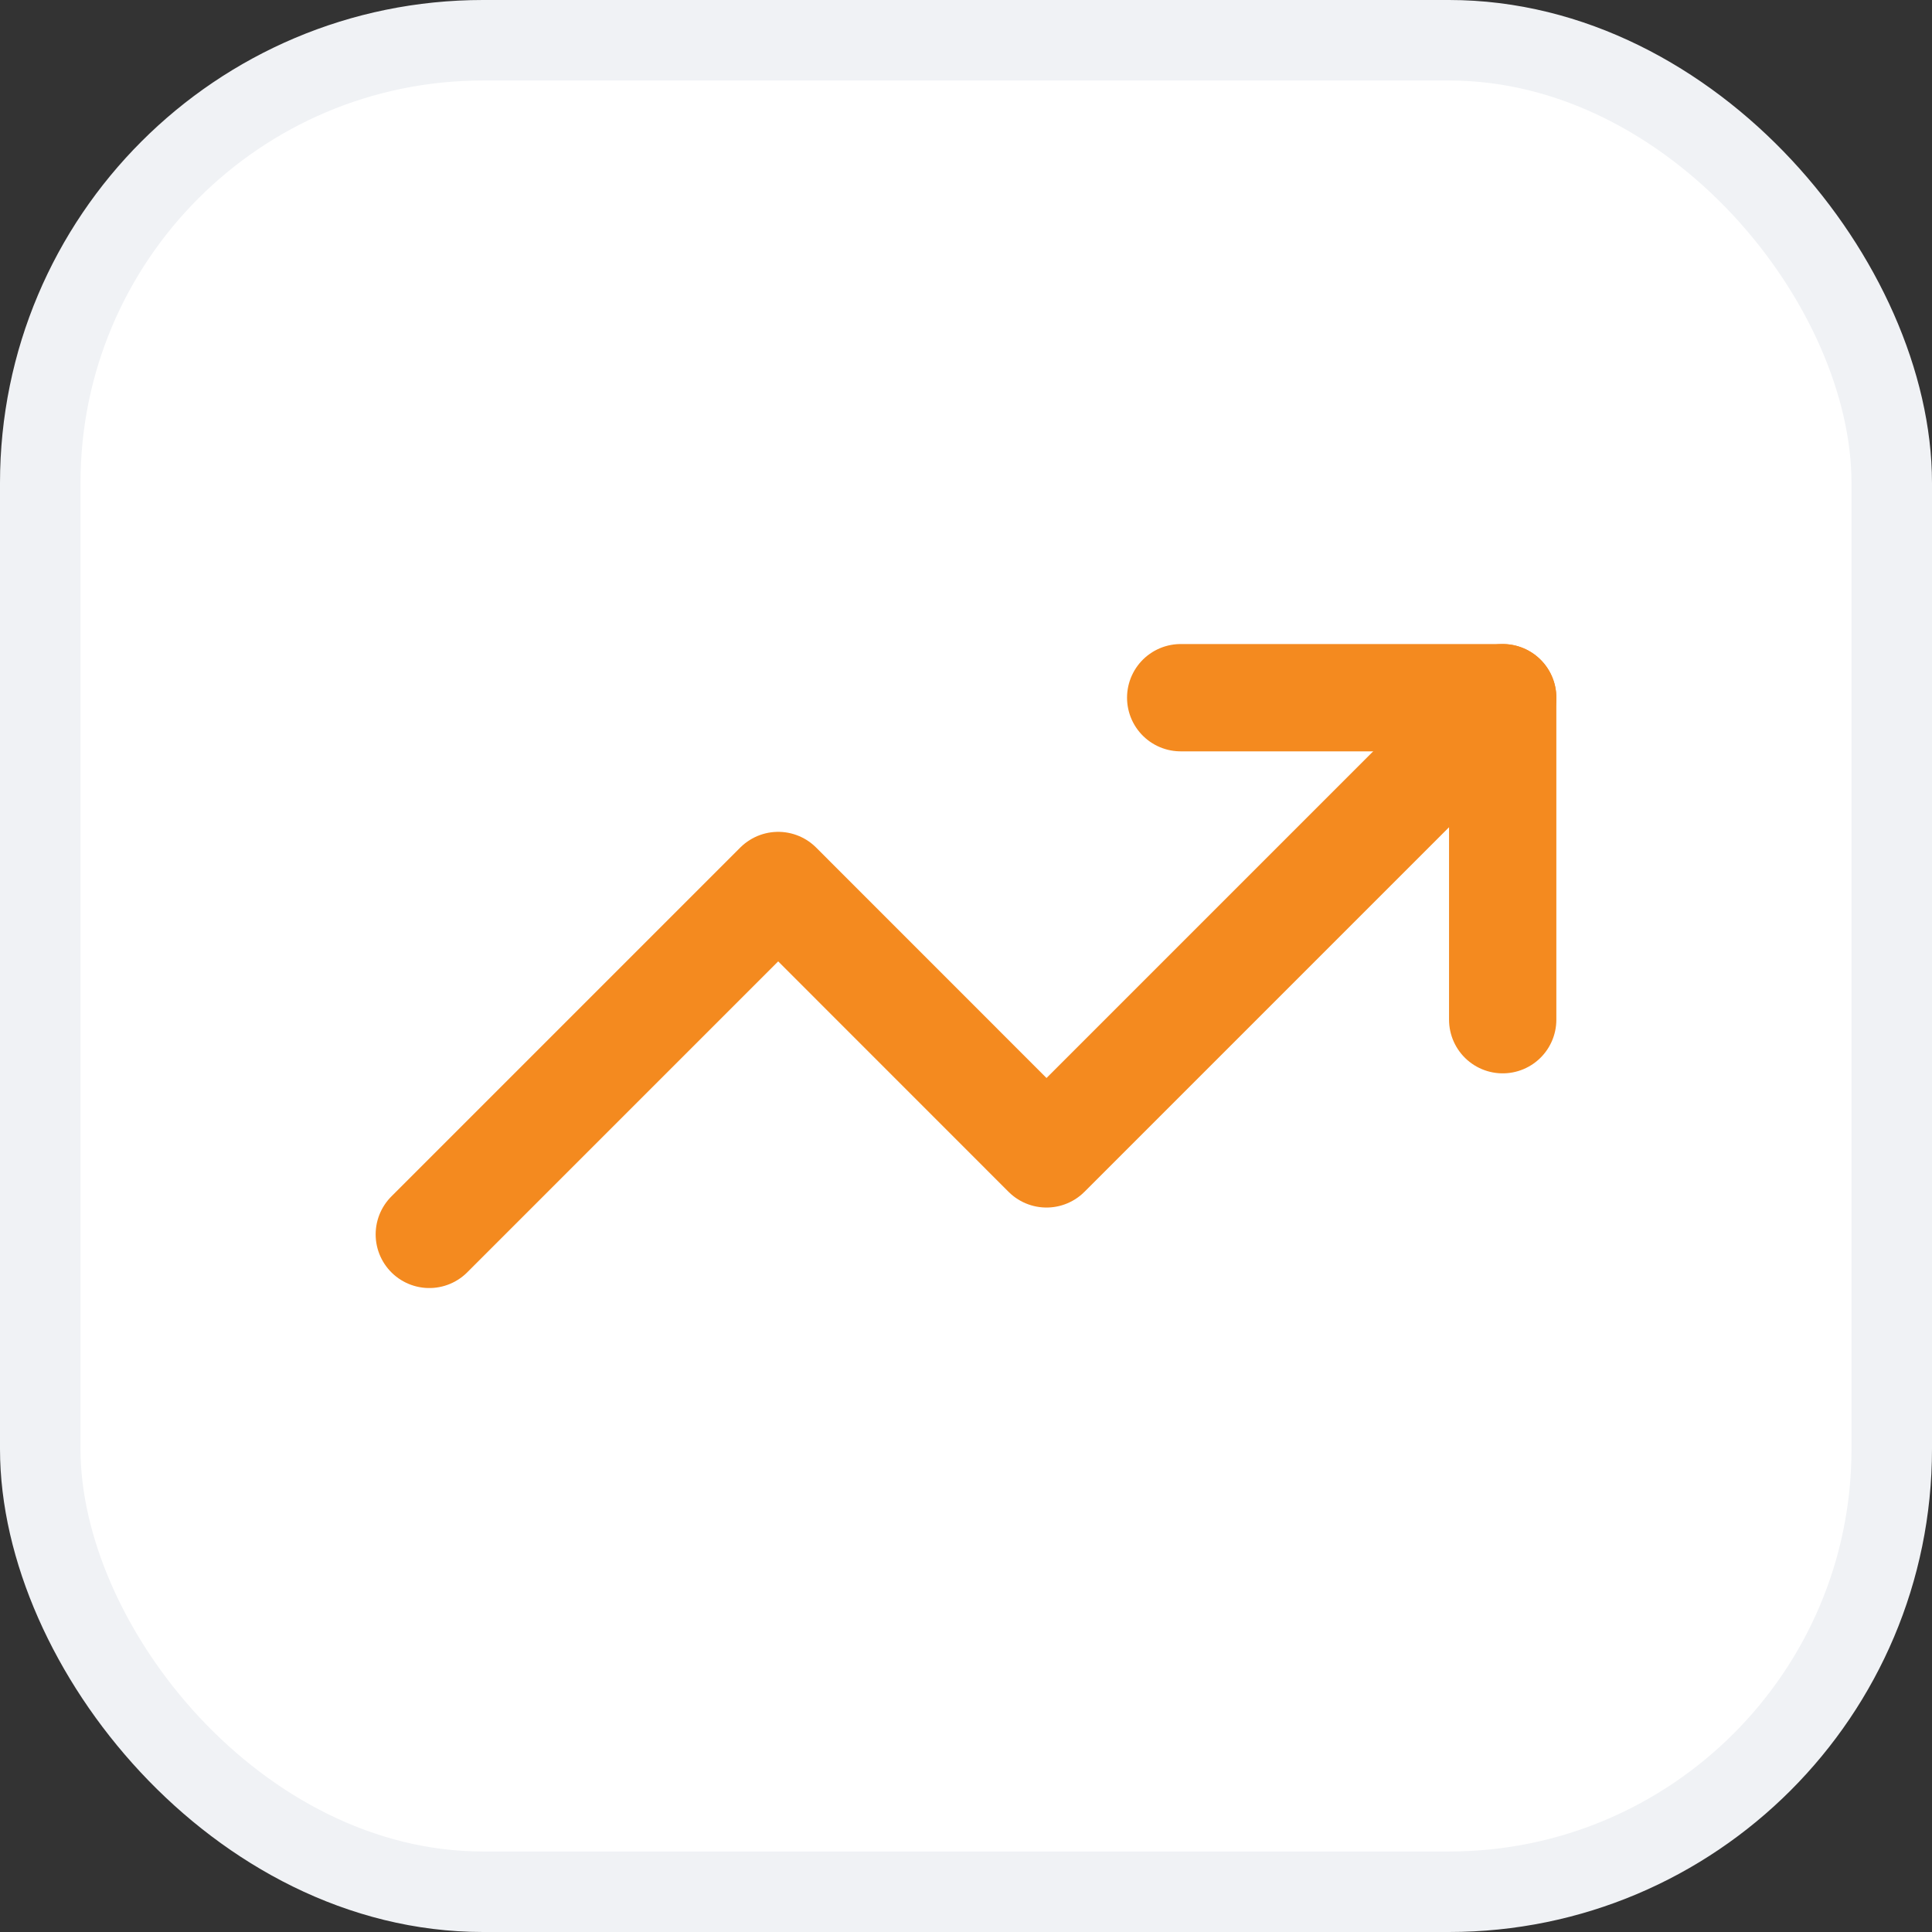 <svg width="24" height="24" viewBox="0 0 24 24" fill="none" xmlns="http://www.w3.org/2000/svg">
<rect x="0" y="0" width="24" height="24" fill="#333333" stroke="none"/>
<rect x="0.5" y="0.5" width="23" height="23" rx="5.5" fill="white"/>
<rect x="0.5" y="0.5" width="23" height="23" rx="5.5" stroke="#F0F2F5"/>
<path d="M18.667 8.667L13 14.334L9.667 11L5.333 15.334" stroke="#F48A1F" stroke-width="1.333" stroke-linecap="round" stroke-linejoin="round"/>
<path d="M14.667 8.667H18.667V12.667" stroke="#F48A1F" stroke-width="1.333" stroke-linecap="round" stroke-linejoin="round"/>
</svg>
